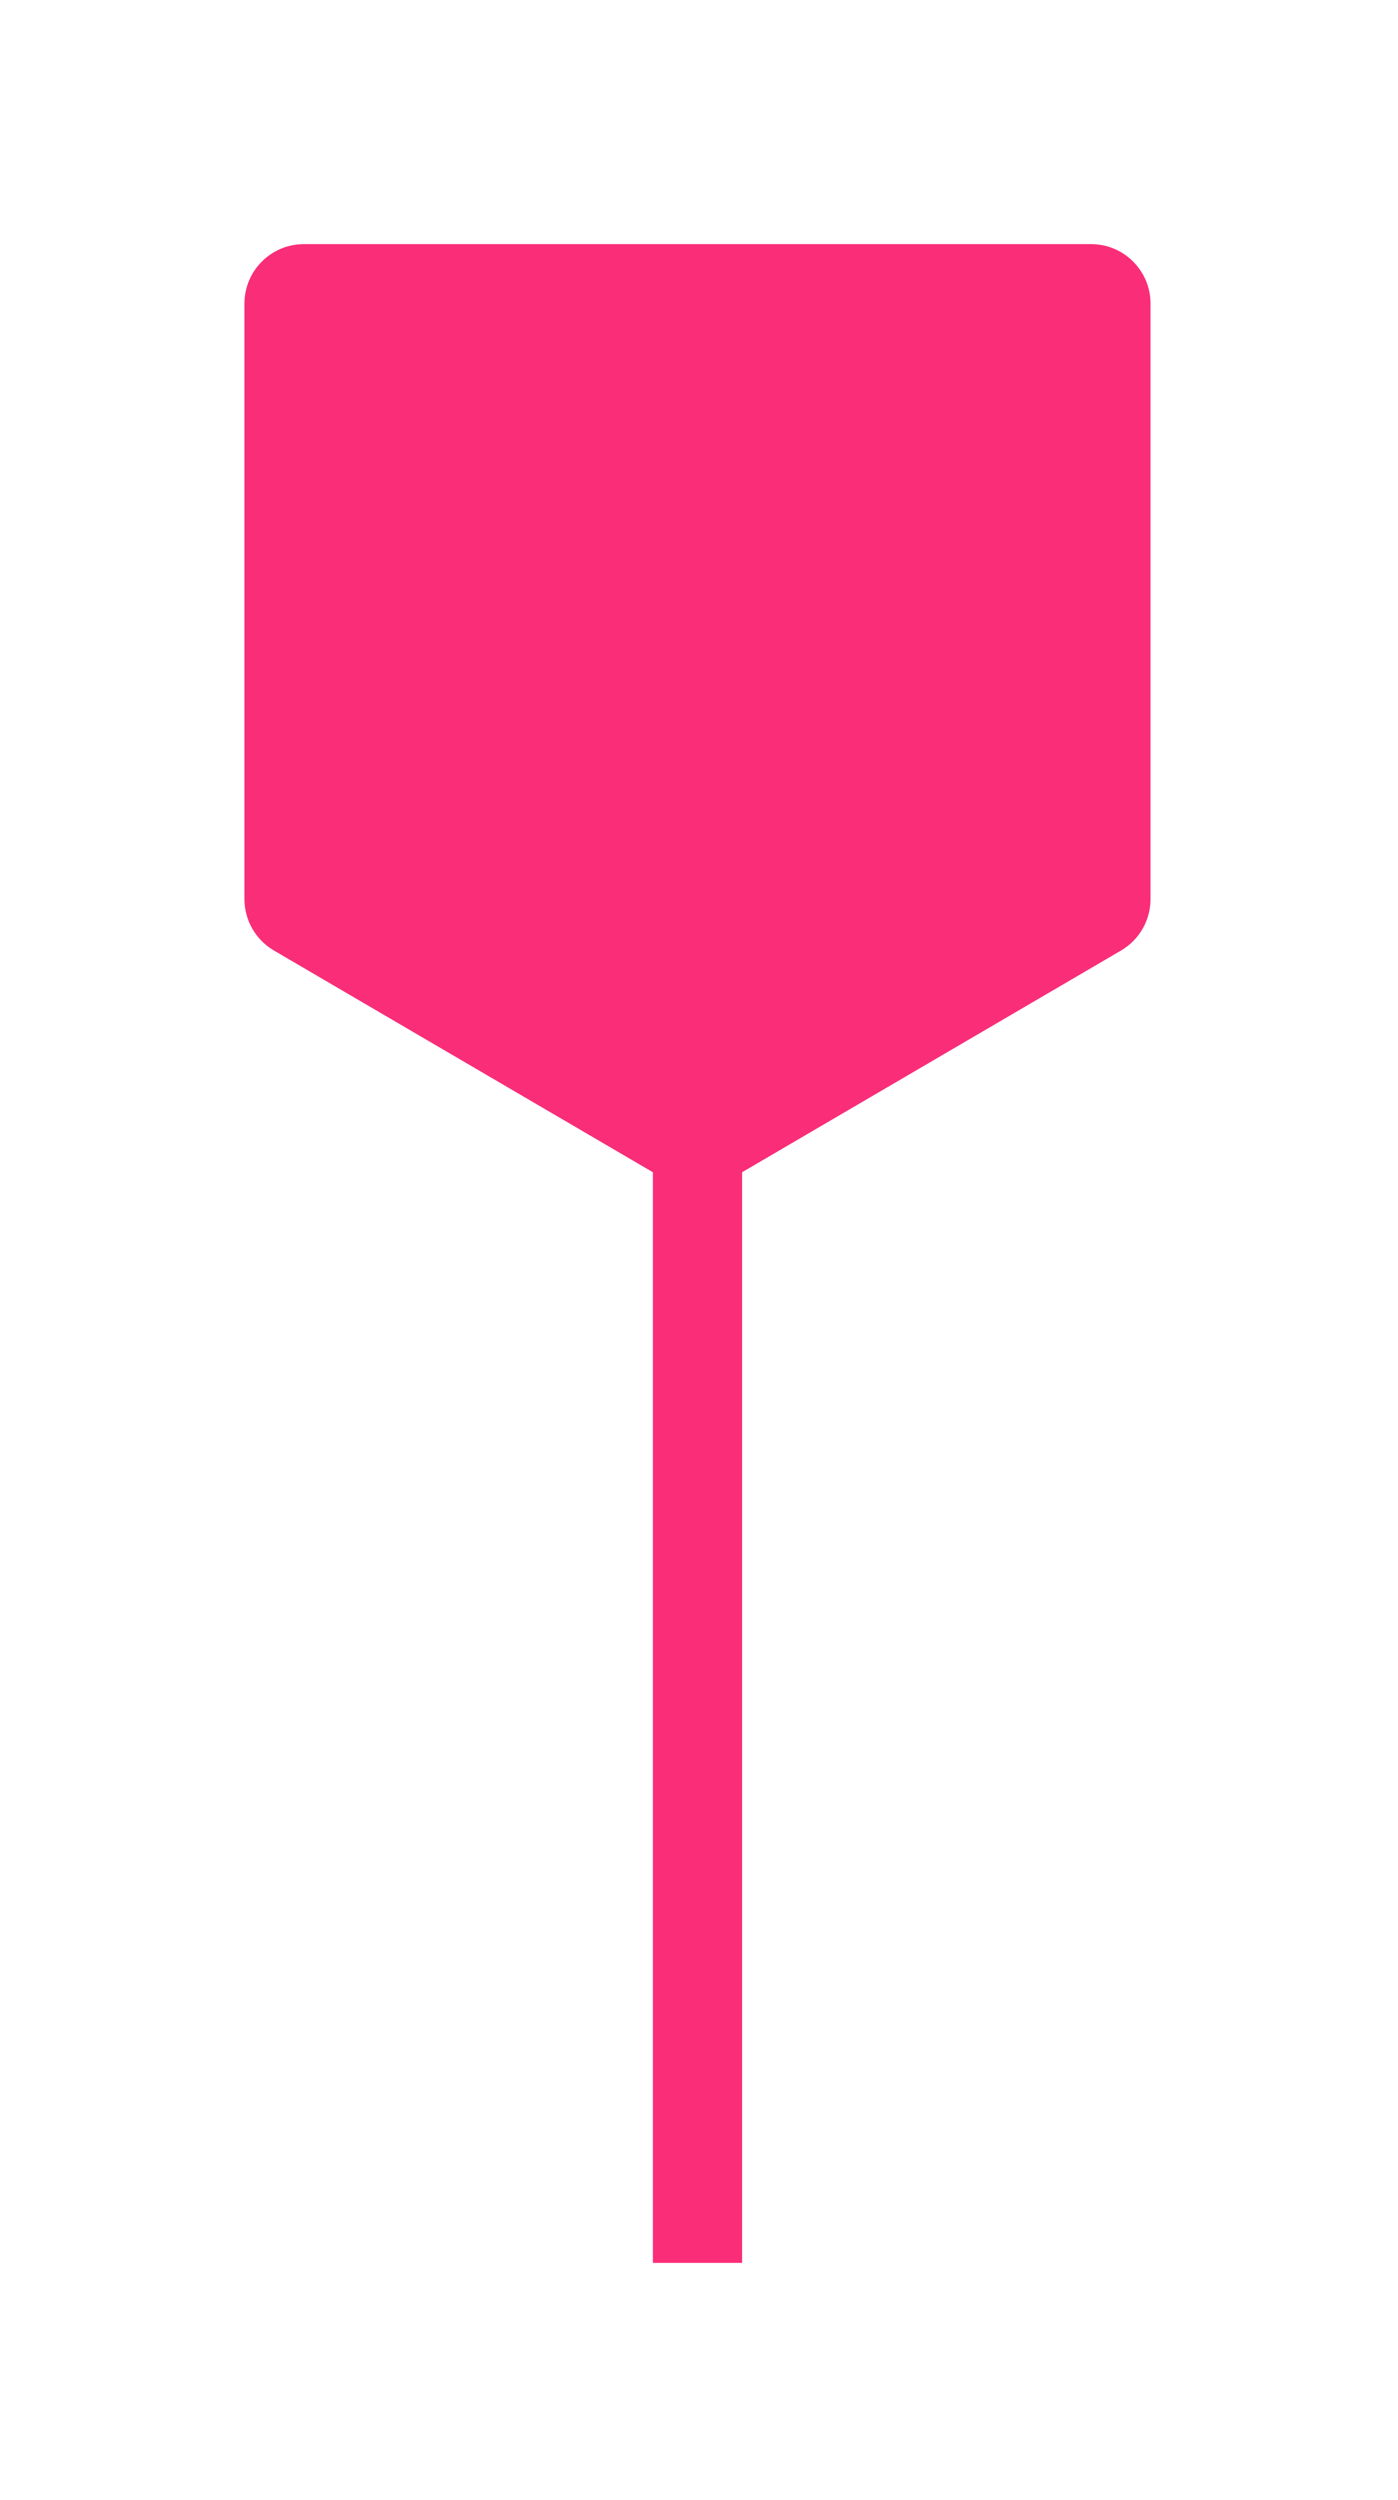 <?xml version="1.0" encoding="UTF-8"?>
<svg width="47px" height="84px" viewBox="0 0 47 84" version="1.1" xmlns="http://www.w3.org/2000/svg" xmlns:xlink="http://www.w3.org/1999/xlink">
    <!-- Generator: Sketch 48.2 (47327) - http://www.bohemiancoding.com/sketch -->
    <title>marker side crowdbeh</title>
    <desc>Created with Sketch.</desc>
    <defs>
        <filter x="-37.5%" y="-17.6%" width="175.0%" height="136.8%" filterUnits="objectBoundingBox" id="filter-1">
            <feOffset dx="0" dy="0" in="SourceAlpha" result="shadowOffsetOuter1"></feOffset>
            <feGaussianBlur stdDeviation="4" in="shadowOffsetOuter1" result="shadowBlurOuter1"></feGaussianBlur>
            <feColorMatrix values="0 0 0 0 0   0 0 0 0 0   0 0 0 0 0  0 0 0 0.5 0" type="matrix" in="shadowBlurOuter1" result="shadowMatrixOuter1"></feColorMatrix>
            <feMerge>
                <feMergeNode in="shadowMatrixOuter1"></feMergeNode>
                <feMergeNode in="SourceGraphic"></feMergeNode>
            </feMerge>
        </filter>
    </defs>
    <g id="Crowd-Beh-Detail" stroke="none" stroke-width="1" fill="none" fill-rule="evenodd" transform="translate(-183, -467)">
        <g id="Group-6">
            <g id="Group-7" transform="translate(37, 54)">
                <g id="Group-3" transform="translate(0, 421)">
                    <g id="Group-5" filter="url(#filter-1)" transform="translate(153.5, 0)">
                        <g id="marker-side-crowdbeh">
                            <path d="M2.718,0.202 L29.18,0.202 C30.285,0.202 31.18,1.097 31.18,2.202 L31.18,22.209 C31.18,22.92 30.803,23.577 30.19,23.936 L16.959,31.673 C16.335,32.038 15.563,32.038 14.939,31.673 L1.708,23.936 C1.095,23.577 0.718,22.92 0.718,22.209 L0.718,2.202 C0.718,1.097 1.613,0.202 2.718,0.202 Z" id="Rectangle-13" fill="#FA2D78"></path>
                            <path d="M15.949,31.5 L15.949,66.532" id="Line-3" stroke="#FA2D78" stroke-width="3" stroke-linecap="square"></path>
                        </g>
                    </g>
                </g>
            </g>
        </g>
    </g>
</svg>